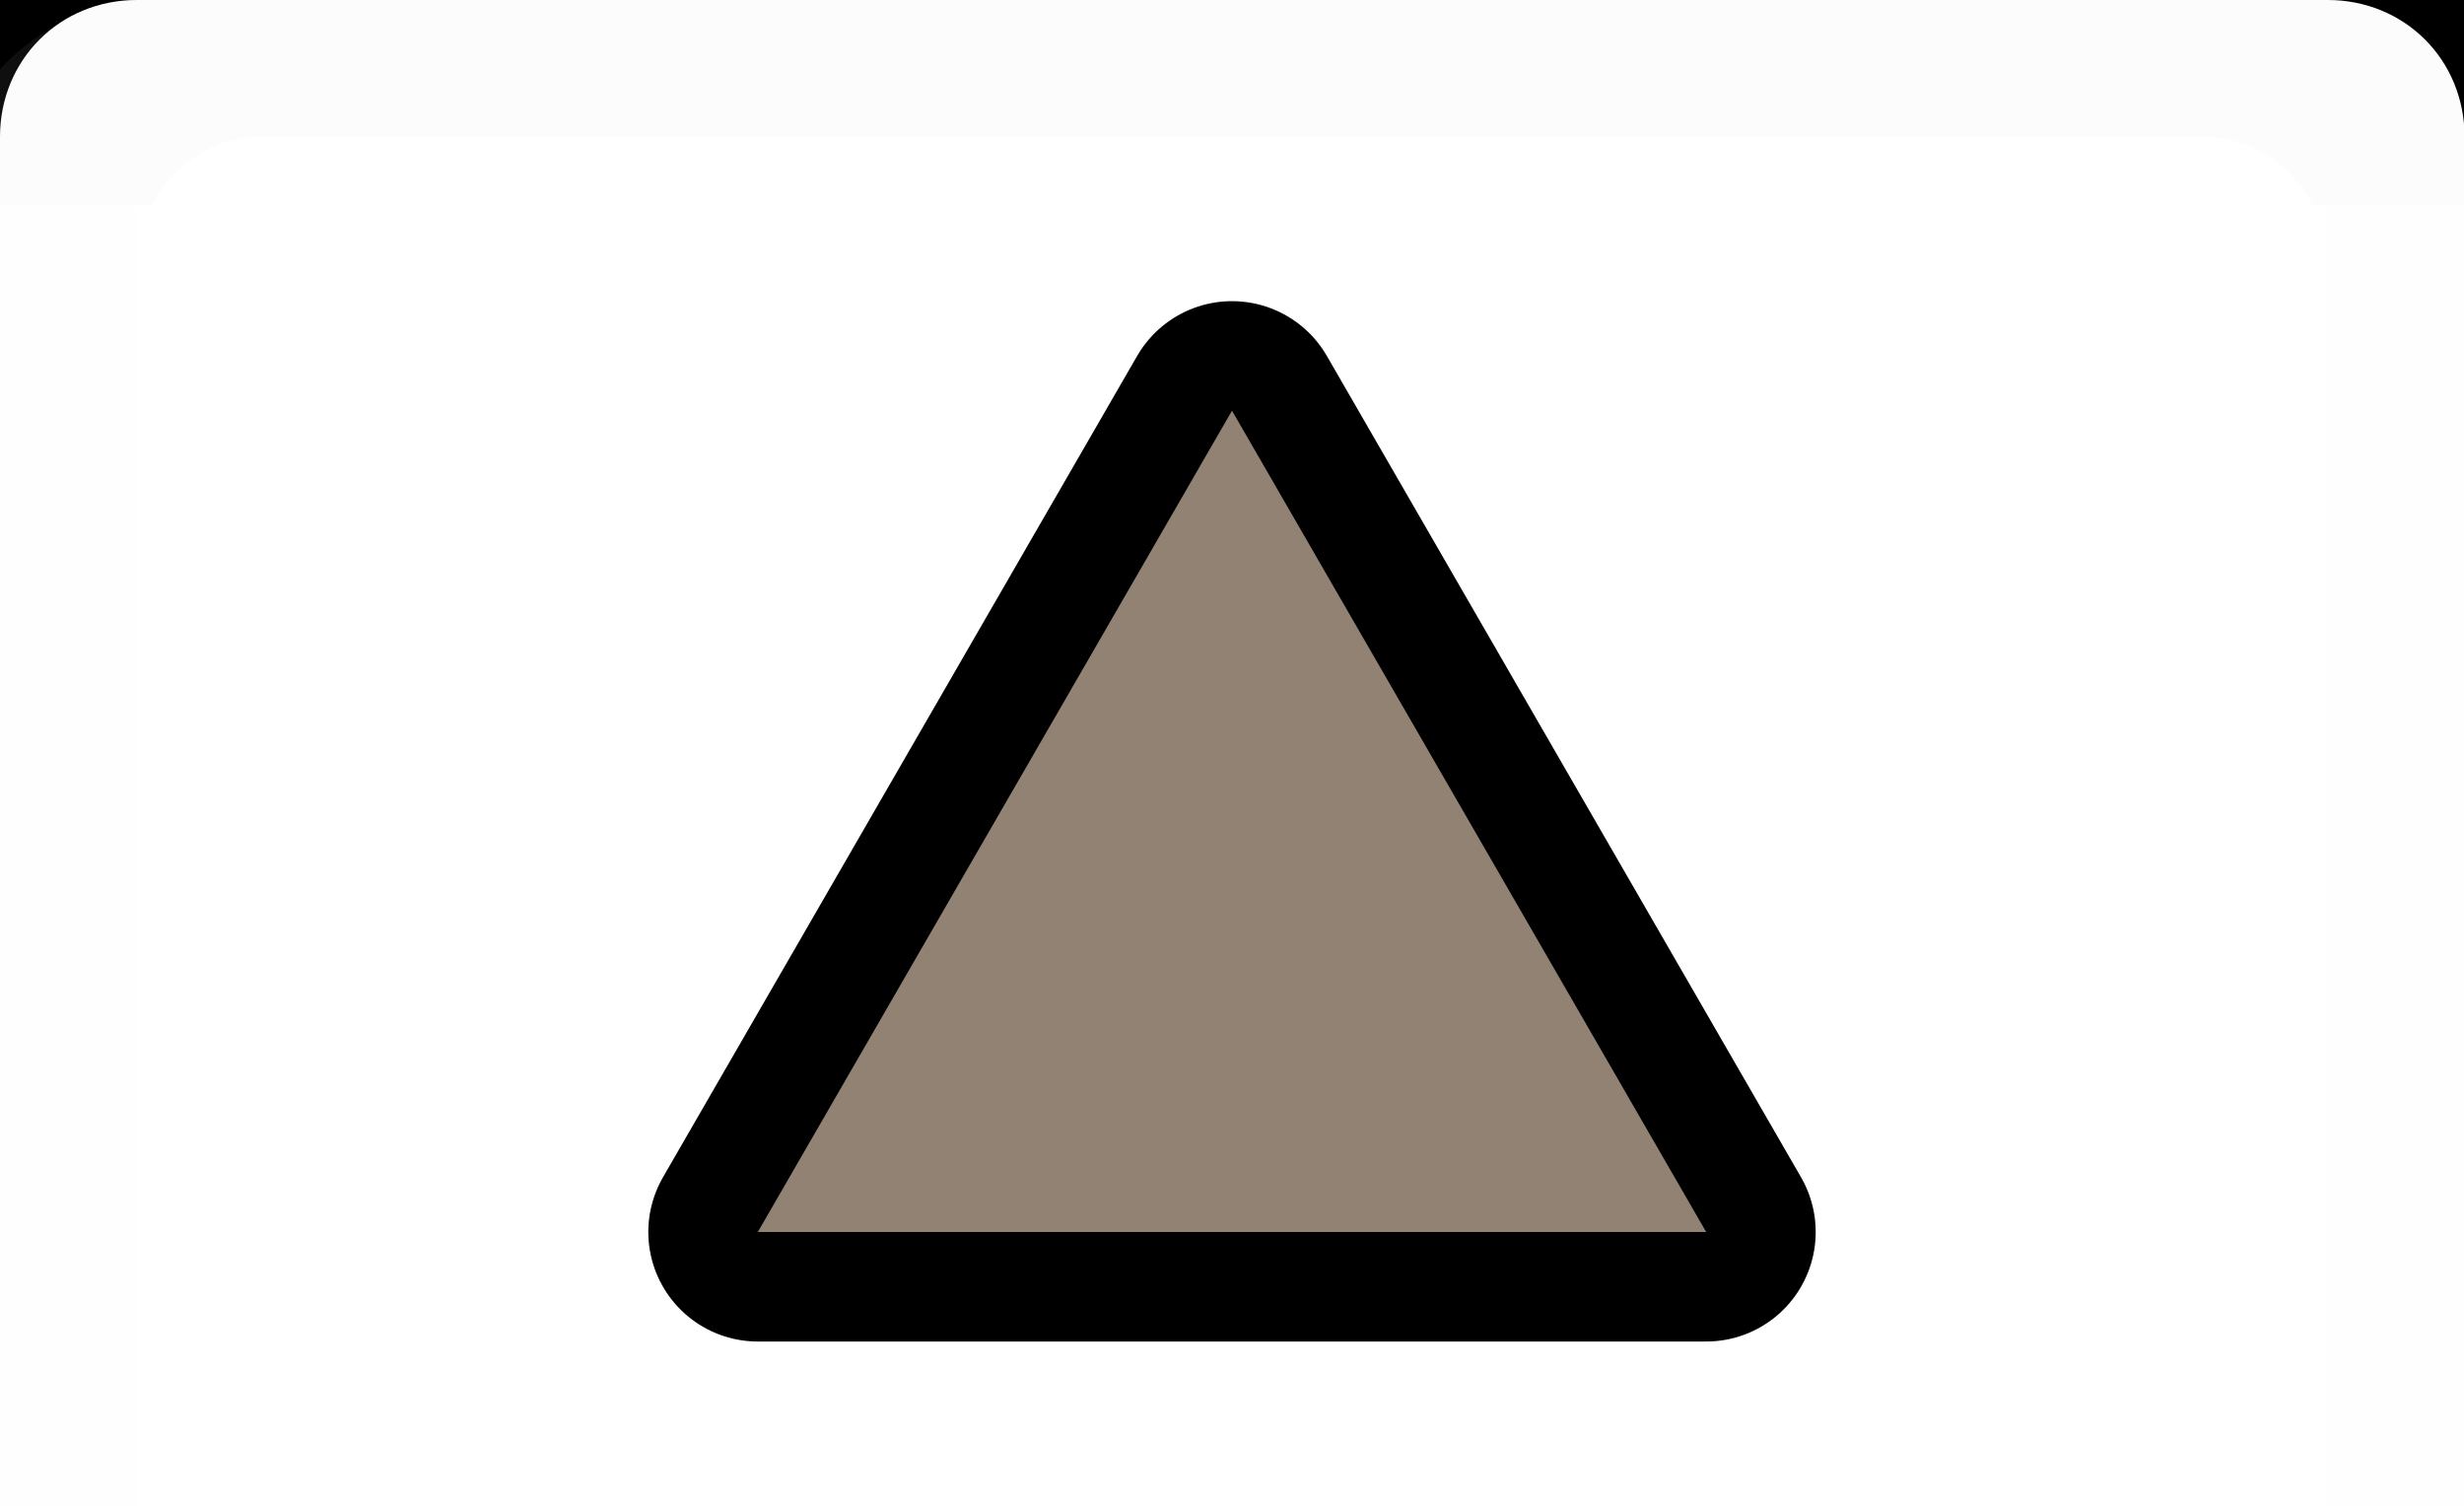 <?xml version="1.0" encoding="UTF-8" standalone="no"?>
<svg
   xmlns:dc="http://purl.org/dc/elements/1.1/"
   xmlns:cc="http://creativecommons.org/ns#"
   xmlns:rdf="http://www.w3.org/1999/02/22-rdf-syntax-ns#"
   xmlns:svg="http://www.w3.org/2000/svg"
   xmlns="http://www.w3.org/2000/svg"
   width="18"
   height="11"
   version="1.1"
   id="svg39">
  <defs
     id="defs21">
    <linearGradient
       id="a"
       x1="12.461"
       x2="12.461"
       y1="32.38"
       y2="11.044"
       gradientTransform="matrix(0.968,0,0,1.031,-18.062,-11.388)"
       gradientUnits="userSpaceOnUse">
      <stop
         stop-color="#141414"
         offset="0"
         id="stop2" />
      <stop
         stop-color="#1c1c1c"
         offset="1"
         id="stop4" />
    </linearGradient>
    <linearGradient
       id="b"
       x1="1"
       x2="1"
       y2="24.007"
       gradientTransform="translate(-24.5,-1.5)"
       gradientUnits="userSpaceOnUse">
      <stop
         stop-color="#393939"
         offset="0"
         id="stop7" />
      <stop
         stop-color="#393939"
         offset=".301"
         id="stop9" />
      <stop
         stop-color="#141414"
         offset="1"
         id="stop11" />
    </linearGradient>
    <linearGradient
       id="c"
       x1="2"
       x2="24"
       y1="12"
       y2="12"
       gradientTransform="matrix(1,0,0,1.696,-1.5,-38.152)"
       gradientUnits="userSpaceOnUse">
      <stop
         stop-opacity=".005"
         offset="0"
         id="stop14" />
      <stop
         stop-opacity="0"
         offset=".5"
         id="stop16" />
      <stop
         stop-opacity=".475"
         offset="1"
         id="stop18" />
    </linearGradient>
  </defs>
  <path
     d="M 9,3 5.536,9 h 6.928 z"
     id="path33"
     style="fill:none;stroke:#000001;stroke-width:1.6;stroke-miterlimit:4;stroke-dasharray:none;stroke-linejoin:round" />
  <path
     d="M 9,3 5.536,9 h 6.928 z"
     id="path35"
     style="fill:#918273;fill-opacity:1;stroke-width:0.857" />
  <path
     style="color:#000000;font-style:normal;font-variant:normal;font-weight:normal;font-stretch:normal;font-size:medium;line-height:normal;font-family:sans-serif;font-variant-ligatures:normal;font-variant-position:normal;font-variant-caps:normal;font-variant-numeric:normal;font-variant-alternates:normal;font-feature-settings:normal;text-indent:0;text-align:start;text-decoration:none;text-decoration-line:none;text-decoration-style:solid;text-decoration-color:#000000;letter-spacing:normal;word-spacing:normal;text-transform:none;writing-mode:lr-tb;direction:ltr;text-orientation:mixed;dominant-baseline:auto;baseline-shift:baseline;text-anchor:start;white-space:normal;shape-padding:0;clip-rule:nonzero;display:inline;overflow:visible;visibility:visible;opacity:1;isolation:auto;mix-blend-mode:normal;color-interpolation:sRGB;color-interpolation-filters:linearRGB;solid-color:#000000;solid-opacity:1;vector-effect:none;fill:#000001;fill-opacity:1;fill-rule:nonzero;stroke:none;stroke-width:1;stroke-linecap:round;stroke-linejoin:round;stroke-miterlimit:4;stroke-dasharray:none;stroke-dashoffset:0;stroke-opacity:1;paint-order:fill markers stroke;color-rendering:auto;image-rendering:auto;shape-rendering:auto;text-rendering:auto;enable-background:accumulate"
     d="M -0.199,-1 C -0.634,-1 -1,-0.634 -1,-0.199 V 22.199 C -1,22.634 -0.634,23 -0.199,23 H 18.203 C 18.638,23 19.004,22.634 19.004,22.199 V -0.199 C 19.004,-0.634 18.638,-1 18.203,-1 Z M 1,0 h 16.004 c 0.563,0 1,0.437 1,1 v 20 c 0,0.563 -0.437,1 -1,1 H 1 C 0.437,22 0,21.563 0,21 V 1 C 0,0.437 0.437,0 1,0 Z"
     id="rect15-9" />
  <path
     style="color:#000000;font-style:normal;font-variant:normal;font-weight:normal;font-stretch:normal;font-size:medium;line-height:normal;font-family:sans-serif;font-variant-ligatures:normal;font-variant-position:normal;font-variant-caps:normal;font-variant-numeric:normal;font-variant-alternates:normal;font-feature-settings:normal;text-indent:0;text-align:start;text-decoration:none;text-decoration-line:none;text-decoration-style:solid;text-decoration-color:#000000;letter-spacing:normal;word-spacing:normal;text-transform:none;writing-mode:lr-tb;direction:ltr;text-orientation:mixed;dominant-baseline:auto;baseline-shift:baseline;text-anchor:start;white-space:normal;shape-padding:0;clip-rule:nonzero;display:inline;overflow:visible;visibility:visible;opacity:1;isolation:auto;mix-blend-mode:normal;color-interpolation:sRGB;color-interpolation-filters:linearRGB;solid-color:#000000;solid-opacity:1;vector-effect:none;fill:#dcdcdc;fill-opacity:0.071;fill-rule:nonzero;stroke:none;stroke-width:1;stroke-linecap:round;stroke-linejoin:round;stroke-miterlimit:4;stroke-dasharray:none;stroke-dashoffset:0;stroke-opacity:1;paint-order:fill markers stroke;color-rendering:auto;image-rendering:auto;shape-rendering:auto;text-rendering:auto;enable-background:accumulate"
     d="m 1,0 c -0.563,0 -1.503,0.748 -1,1 V 1.5 H 1.107 C 1.257,1.207 1.554,1 1.908,1 H 16.096 c 0.354,0 0.651,0.207 0.801,0.5 h 1.107 V 1 c 0,-0.563 -0.437,-1 -1,-1 z"
     id="rect15-3-7-1" />
  <path
     style="color:#000000;font-style:normal;font-variant:normal;font-weight:normal;font-stretch:normal;font-size:medium;line-height:normal;font-family:sans-serif;font-variant-ligatures:normal;font-variant-position:normal;font-variant-caps:normal;font-variant-numeric:normal;font-variant-alternates:normal;font-feature-settings:normal;text-indent:0;text-align:start;text-decoration:none;text-decoration-line:none;text-decoration-style:solid;text-decoration-color:#000000;letter-spacing:normal;word-spacing:normal;text-transform:none;writing-mode:lr-tb;direction:ltr;text-orientation:mixed;dominant-baseline:auto;baseline-shift:baseline;text-anchor:start;white-space:normal;shape-padding:0;clip-rule:nonzero;display:inline;overflow:visible;visibility:visible;opacity:1;isolation:auto;mix-blend-mode:normal;color-interpolation:sRGB;color-interpolation-filters:linearRGB;solid-color:#000000;solid-opacity:1;vector-effect:none;fill:#d1d1d1;fill-opacity:0.02;fill-rule:nonzero;stroke:none;stroke-width:1;stroke-linecap:round;stroke-linejoin:round;stroke-miterlimit:4;stroke-dasharray:none;stroke-dashoffset:0;stroke-opacity:1;paint-order:fill markers stroke;color-rendering:auto;image-rendering:auto;shape-rendering:auto;text-rendering:auto;enable-background:accumulate"
     d="m 1,22 c -0.563,0 -1,-0.437 -1,-1 V 1.5 h 1 v 13.061 5.531 C 1,20.595 1.404,21 1.908,21 H 16.096 c 0.504,0 0.908,-0.405 0.908,-0.908 V 14.561 1.5 h 1 V 21 c 0,0.563 -0.437,1 -1,1 z"
     id="rect15-3-7-9" />
</svg>
